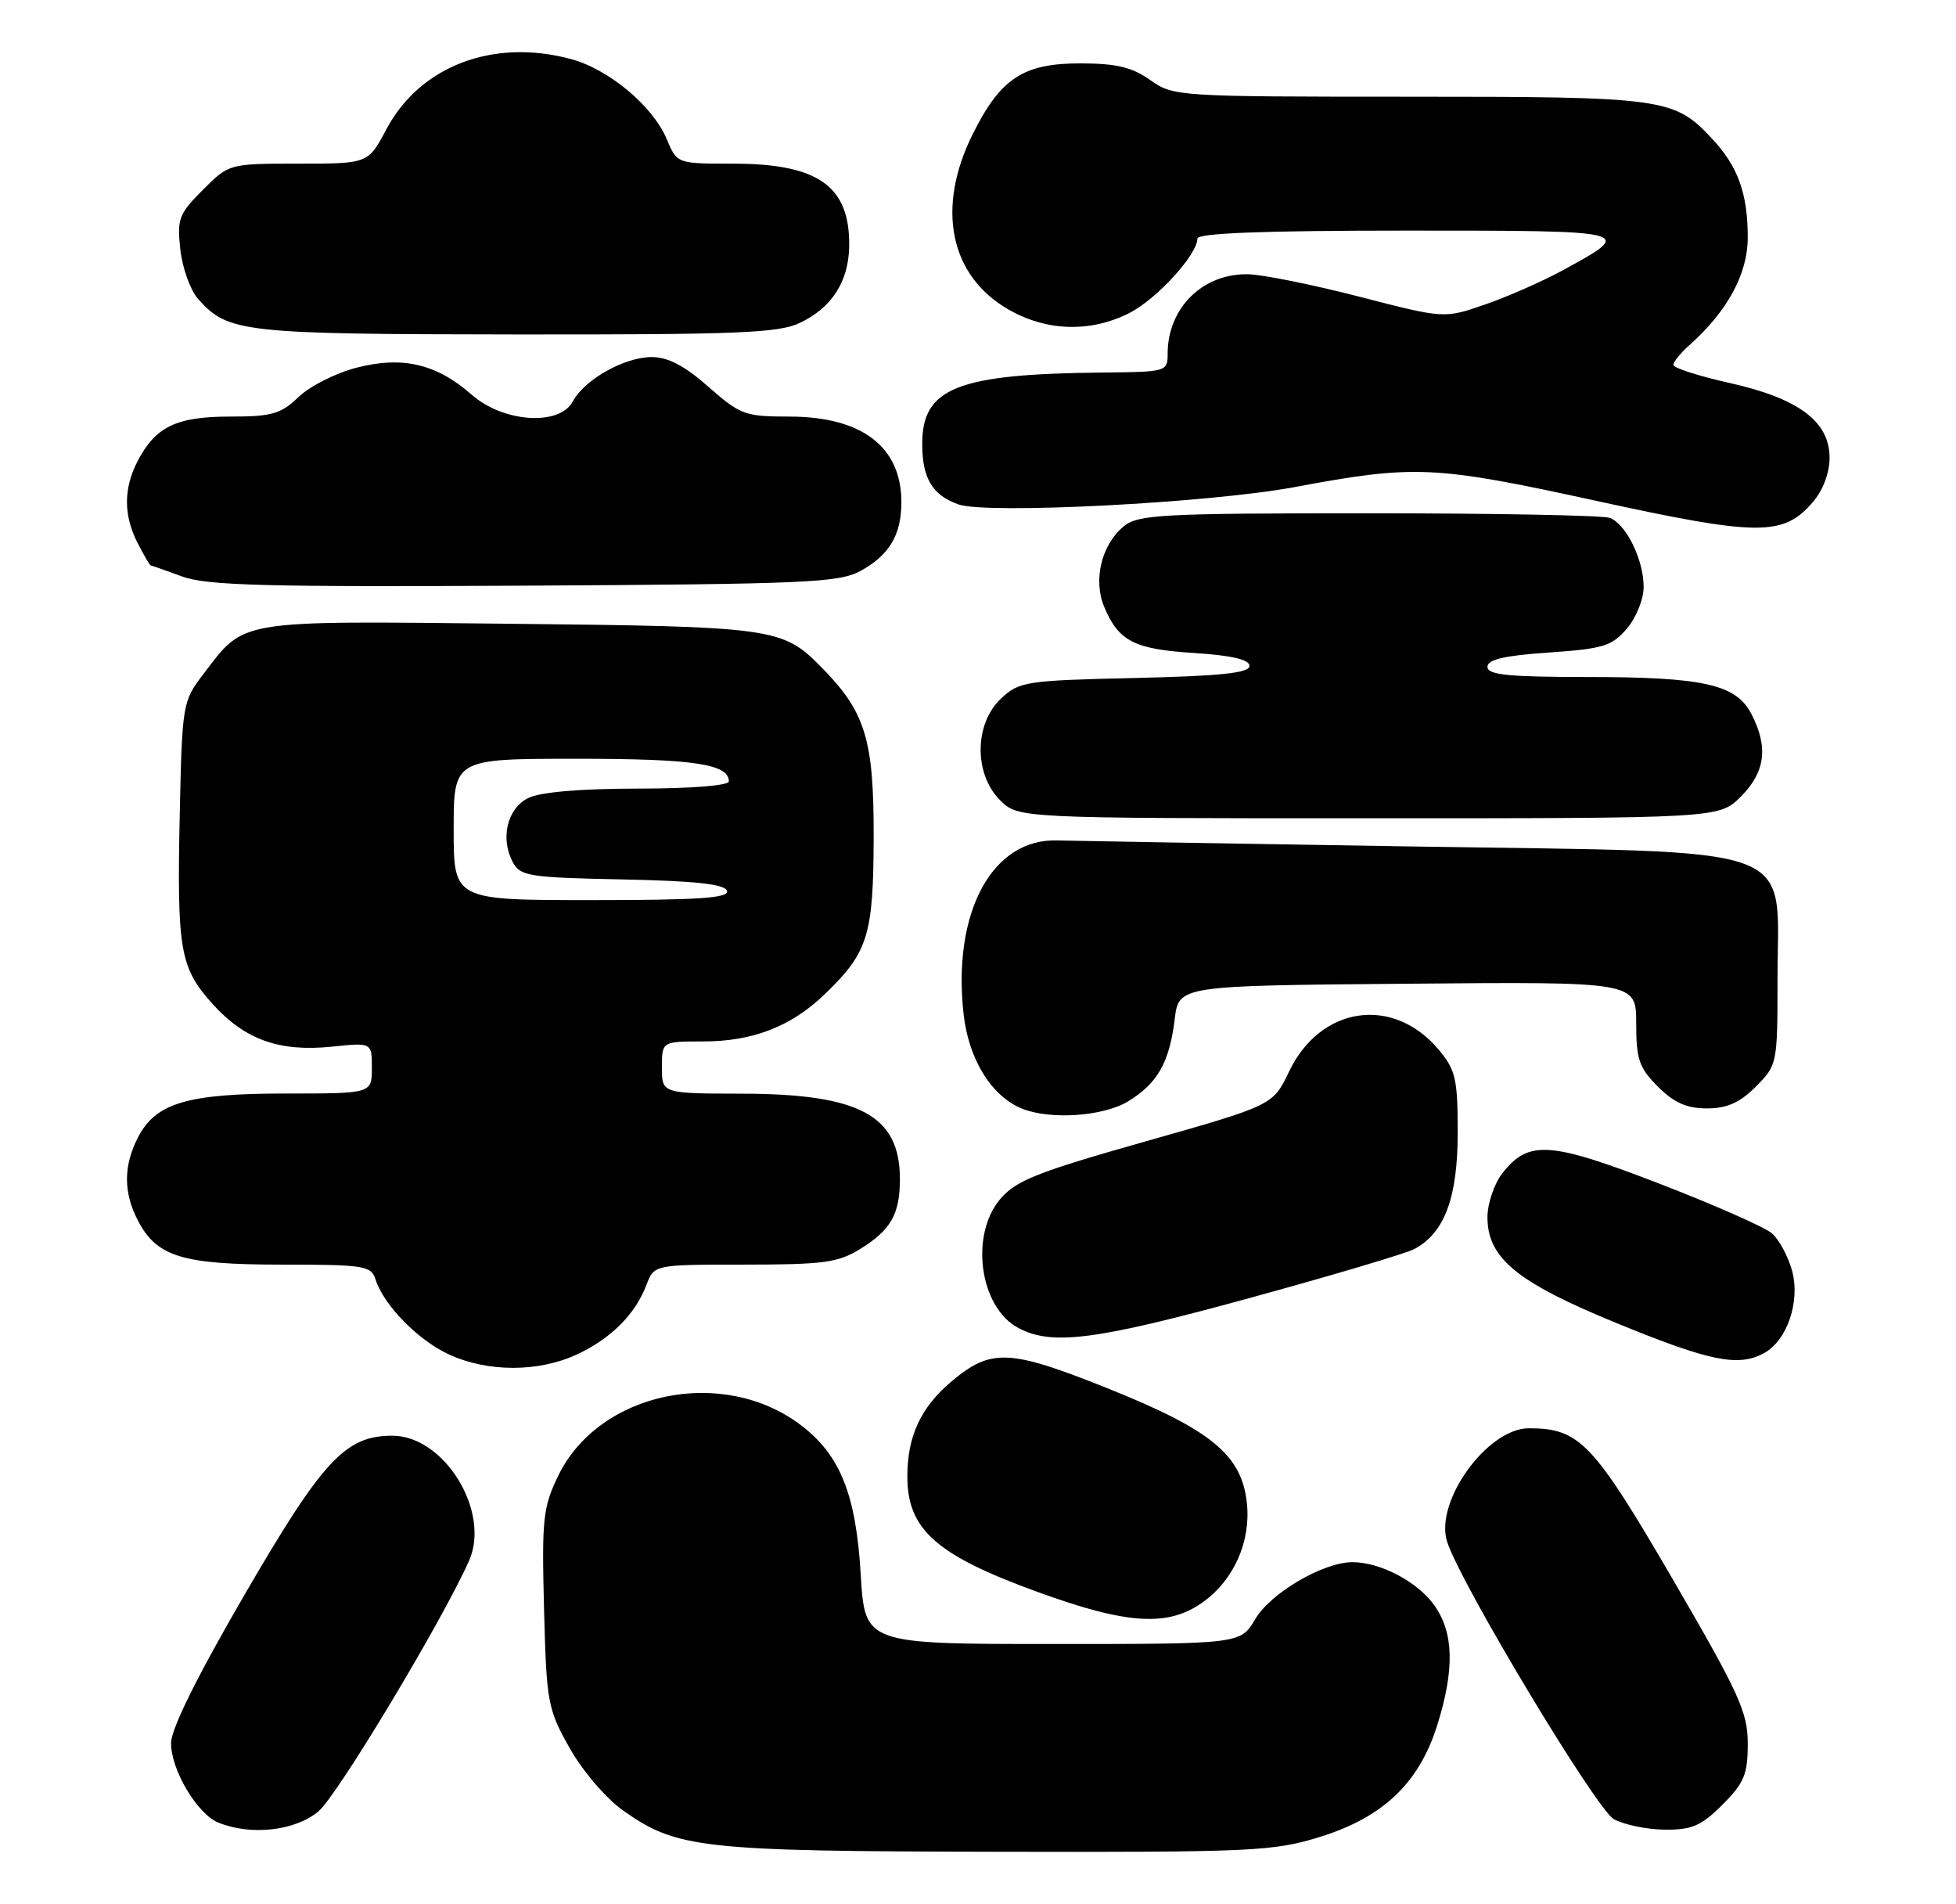 <?xml version="1.0" encoding="UTF-8" standalone="no"?>
<!DOCTYPE svg PUBLIC "-//W3C//DTD SVG 1.1//EN" "http://www.w3.org/Graphics/SVG/1.1/DTD/svg11.dtd" >
<svg xmlns="http://www.w3.org/2000/svg" xmlns:xlink="http://www.w3.org/1999/xlink" version="1.1" viewBox="0 0 263 256">
 <g >
 <path fill="currentColor"
d=" M 177.45 246.94 C 185.96 244.31 190.81 239.70 193.25 231.91 C 195.60 224.40 195.48 219.49 192.85 215.79 C 190.60 212.63 185.61 210.00 181.85 210.00 C 177.92 210.00 170.85 214.14 168.78 217.65 C 166.80 221.00 166.80 221.00 141.55 221.00 C 116.29 221.00 116.29 221.00 115.73 211.63 C 115.10 200.92 112.97 195.61 107.74 191.62 C 97.23 183.60 80.54 187.06 75.05 198.40 C 73.00 202.63 72.84 204.20 73.15 216.27 C 73.48 228.91 73.64 229.74 76.60 235.00 C 78.34 238.08 81.49 241.77 83.78 243.38 C 90.99 248.50 94.27 248.86 134.14 248.93 C 168.42 249.00 171.22 248.87 177.45 246.94 Z  M 42.82 243.50 C 45.37 241.35 59.44 217.94 63.06 209.83 C 66.01 203.21 59.75 193.00 52.75 193.00 C 46.43 193.00 43.39 196.28 32.84 214.45 C 26.47 225.41 23.00 232.43 23.00 234.33 C 23.00 237.95 26.53 243.87 29.38 245.02 C 33.77 246.79 39.70 246.12 42.82 243.50 Z  M 231.60 242.60 C 234.52 239.68 235.00 238.52 235.00 234.41 C 235.00 230.16 233.87 227.69 224.86 212.20 C 214.21 193.93 212.38 192.00 205.57 192.00 C 199.99 192.00 192.87 201.85 194.57 207.23 C 196.30 212.75 214.65 243.26 217.00 244.55 C 218.38 245.30 221.46 245.94 223.85 245.96 C 227.49 245.99 228.75 245.45 231.60 242.60 Z  M 161.86 215.29 C 165.94 212.30 168.18 207.22 167.66 202.13 C 167.00 195.58 162.89 192.21 148.73 186.55 C 135.70 181.35 133.24 181.25 127.94 185.70 C 123.81 189.18 122.00 193.07 122.00 198.47 C 122.00 205.61 125.87 209.05 139.50 214.00 C 151.67 218.43 157.15 218.74 161.86 215.29 Z  M 77.50 182.11 C 82.10 179.99 85.42 176.69 86.91 172.75 C 87.95 170.00 87.95 170.00 100.11 170.00 C 110.69 170.00 112.70 169.73 115.64 167.91 C 119.79 165.35 121.00 163.22 121.00 158.50 C 121.00 149.96 115.62 147.05 99.75 147.02 C 89.00 147.00 89.00 147.00 89.00 143.50 C 89.00 140.00 89.00 140.00 94.53 140.00 C 101.19 140.00 106.35 138.01 110.84 133.70 C 116.73 128.05 117.44 125.77 117.47 112.50 C 117.50 99.34 116.36 95.66 110.35 89.60 C 105.19 84.39 103.97 84.22 68.46 83.85 C 31.55 83.46 32.99 83.22 27.32 90.65 C 24.56 94.26 24.49 94.65 24.17 109.36 C 23.78 127.75 24.18 130.09 28.62 135.00 C 32.93 139.77 37.59 141.43 44.64 140.70 C 50.00 140.14 50.00 140.14 50.00 143.57 C 50.00 147.00 50.00 147.00 38.47 147.00 C 25.23 147.00 20.95 148.26 18.57 152.87 C 16.59 156.69 16.58 160.28 18.52 164.03 C 21.06 168.95 24.48 170.00 37.88 170.00 C 49.00 170.00 49.91 170.15 50.50 172.01 C 51.61 175.48 56.26 180.22 60.46 182.12 C 65.62 184.47 72.40 184.46 77.50 182.11 Z  M 237.15 181.92 C 240.29 180.24 242.10 174.94 240.95 170.79 C 240.42 168.87 239.20 166.62 238.24 165.79 C 237.28 164.96 230.46 161.95 223.07 159.10 C 208.35 153.42 205.53 153.24 202.01 157.71 C 200.91 159.12 200.00 161.78 200.00 163.62 C 200.00 169.14 203.97 172.39 217.50 177.92 C 229.91 183.00 233.70 183.77 237.15 181.92 Z  M 168.09 174.47 C 179.17 171.44 189.10 168.48 190.17 167.91 C 194.23 165.74 195.99 161.02 196.00 152.33 C 196.00 145.00 195.73 143.84 193.43 141.09 C 187.30 133.81 177.54 135.24 173.33 144.04 C 171.16 148.58 171.16 148.58 154.05 153.43 C 139.40 157.58 136.59 158.70 134.47 161.21 C 130.39 166.07 131.72 175.69 136.86 178.48 C 141.38 180.94 147.29 180.18 168.09 174.47 Z  M 151.69 148.05 C 155.64 145.64 157.25 142.80 157.95 137.00 C 158.50 132.50 158.50 132.50 189.25 132.24 C 220.00 131.97 220.00 131.97 220.00 137.56 C 220.00 142.41 220.39 143.54 222.92 146.08 C 225.09 148.24 226.79 149.00 229.50 149.00 C 232.21 149.00 233.91 148.24 236.08 146.08 C 238.97 143.18 239.00 143.03 239.00 131.63 C 239.00 113.13 243.18 114.64 189.84 113.79 C 165.45 113.40 144.00 113.03 142.17 112.98 C 133.41 112.69 128.04 122.63 129.56 136.30 C 130.24 142.41 133.30 147.36 137.42 149.03 C 141.23 150.57 148.35 150.08 151.69 148.05 Z  M 234.08 107.08 C 237.36 103.79 237.79 100.43 235.50 96.00 C 233.42 91.98 229.10 91.01 213.25 91.01 C 202.76 91.00 200.00 90.72 200.00 89.64 C 200.00 88.66 202.24 88.13 208.23 87.72 C 215.53 87.22 216.73 86.86 218.73 84.52 C 220.00 83.05 221.00 80.56 221.00 78.89 C 221.00 75.25 218.66 70.47 216.46 69.62 C 215.56 69.28 200.97 69.00 184.03 69.00 C 156.16 69.00 153.02 69.17 151.10 70.75 C 148.11 73.21 146.95 77.97 148.47 81.58 C 150.41 86.20 152.49 87.27 160.54 87.78 C 165.62 88.11 168.00 88.66 168.00 89.52 C 168.00 90.47 164.14 90.88 152.58 91.14 C 137.88 91.48 137.04 91.61 134.58 93.92 C 131.00 97.29 130.94 104.03 134.45 107.55 C 136.91 110.00 136.91 110.00 184.03 110.00 C 231.15 110.00 231.15 110.00 234.08 107.08 Z  M 115.72 76.74 C 119.58 74.63 121.20 71.89 121.20 67.50 C 121.20 60.06 115.90 56.01 106.15 56.00 C 100.18 56.00 99.54 55.77 95.26 52.00 C 92.04 49.16 89.82 48.00 87.61 48.00 C 83.96 48.01 78.59 51.02 77.03 53.95 C 75.23 57.31 67.69 56.81 63.41 53.05 C 58.68 48.90 54.09 47.83 47.90 49.44 C 45.14 50.15 41.65 51.92 40.14 53.37 C 37.75 55.66 36.55 56.00 30.92 56.00 C 23.72 56.00 20.90 57.36 18.49 62.01 C 16.59 65.70 16.60 69.32 18.53 73.05 C 19.36 74.67 20.15 76.01 20.28 76.02 C 20.40 76.02 22.30 76.69 24.50 77.50 C 27.82 78.71 35.65 78.92 70.50 78.73 C 108.44 78.52 112.81 78.33 115.72 76.74 Z  M 243.75 67.50 C 245.12 65.91 246.00 63.57 246.00 61.53 C 246.00 56.66 241.82 53.54 232.51 51.47 C 228.38 50.55 225.00 49.46 225.00 49.05 C 225.00 48.65 225.97 47.45 227.15 46.40 C 232.27 41.85 235.00 36.82 235.00 31.92 C 235.00 26.01 233.68 22.36 230.19 18.63 C 225.09 13.18 223.81 13.00 189.44 13.00 C 158.31 13.00 157.76 12.96 154.67 10.77 C 152.24 9.04 150.13 8.53 145.34 8.52 C 137.60 8.50 134.54 10.50 130.78 18.05 C 125.87 27.91 127.68 36.97 135.47 41.53 C 140.62 44.55 146.61 44.75 151.87 42.07 C 155.55 40.19 161.00 34.22 161.00 32.07 C 161.00 31.34 169.87 31.00 189.12 31.00 C 219.90 31.00 219.92 31.00 210.06 36.37 C 207.32 37.86 202.63 39.92 199.63 40.95 C 194.18 42.83 194.18 42.83 182.84 39.90 C 176.60 38.29 169.88 36.93 167.89 36.87 C 161.76 36.70 157.00 41.37 157.00 47.55 C 157.00 49.96 156.85 50.00 148.25 50.08 C 128.69 50.27 124.00 52.13 124.00 59.68 C 124.00 64.30 125.37 66.58 128.88 67.81 C 132.72 69.15 162.62 67.61 174.00 65.49 C 190.24 62.46 192.79 62.57 214.50 67.30 C 236.48 72.10 239.76 72.12 243.75 67.50 Z  M 107.54 43.41 C 111.85 41.37 114.11 37.84 114.18 33.09 C 114.29 25.02 110.03 22.00 98.56 22.00 C 91.03 22.00 91.03 22.00 89.66 18.73 C 87.79 14.26 81.89 9.32 76.77 7.94 C 66.32 5.12 56.47 8.87 51.95 17.38 C 49.50 22.00 49.50 22.00 40.15 22.00 C 30.80 22.00 30.80 22.00 27.27 25.53 C 24.04 28.76 23.79 29.43 24.25 33.57 C 24.53 36.05 25.60 39.02 26.63 40.18 C 30.67 44.71 32.54 44.92 69.35 44.96 C 99.15 44.99 104.68 44.77 107.54 43.41 Z  M 61.00 111.50 C 61.00 102.00 61.00 102.00 77.57 102.00 C 93.26 102.00 98.00 102.70 98.00 105.04 C 98.00 105.60 92.94 106.01 85.75 106.01 C 77.93 106.02 72.60 106.48 71.00 107.29 C 68.19 108.70 67.24 112.72 68.96 115.92 C 69.95 117.78 71.17 117.97 83.69 118.22 C 93.51 118.42 97.45 118.85 97.75 119.75 C 98.07 120.72 94.00 121.00 79.58 121.00 C 61.00 121.00 61.00 121.00 61.00 111.50 Z "/>
</g>
</svg>